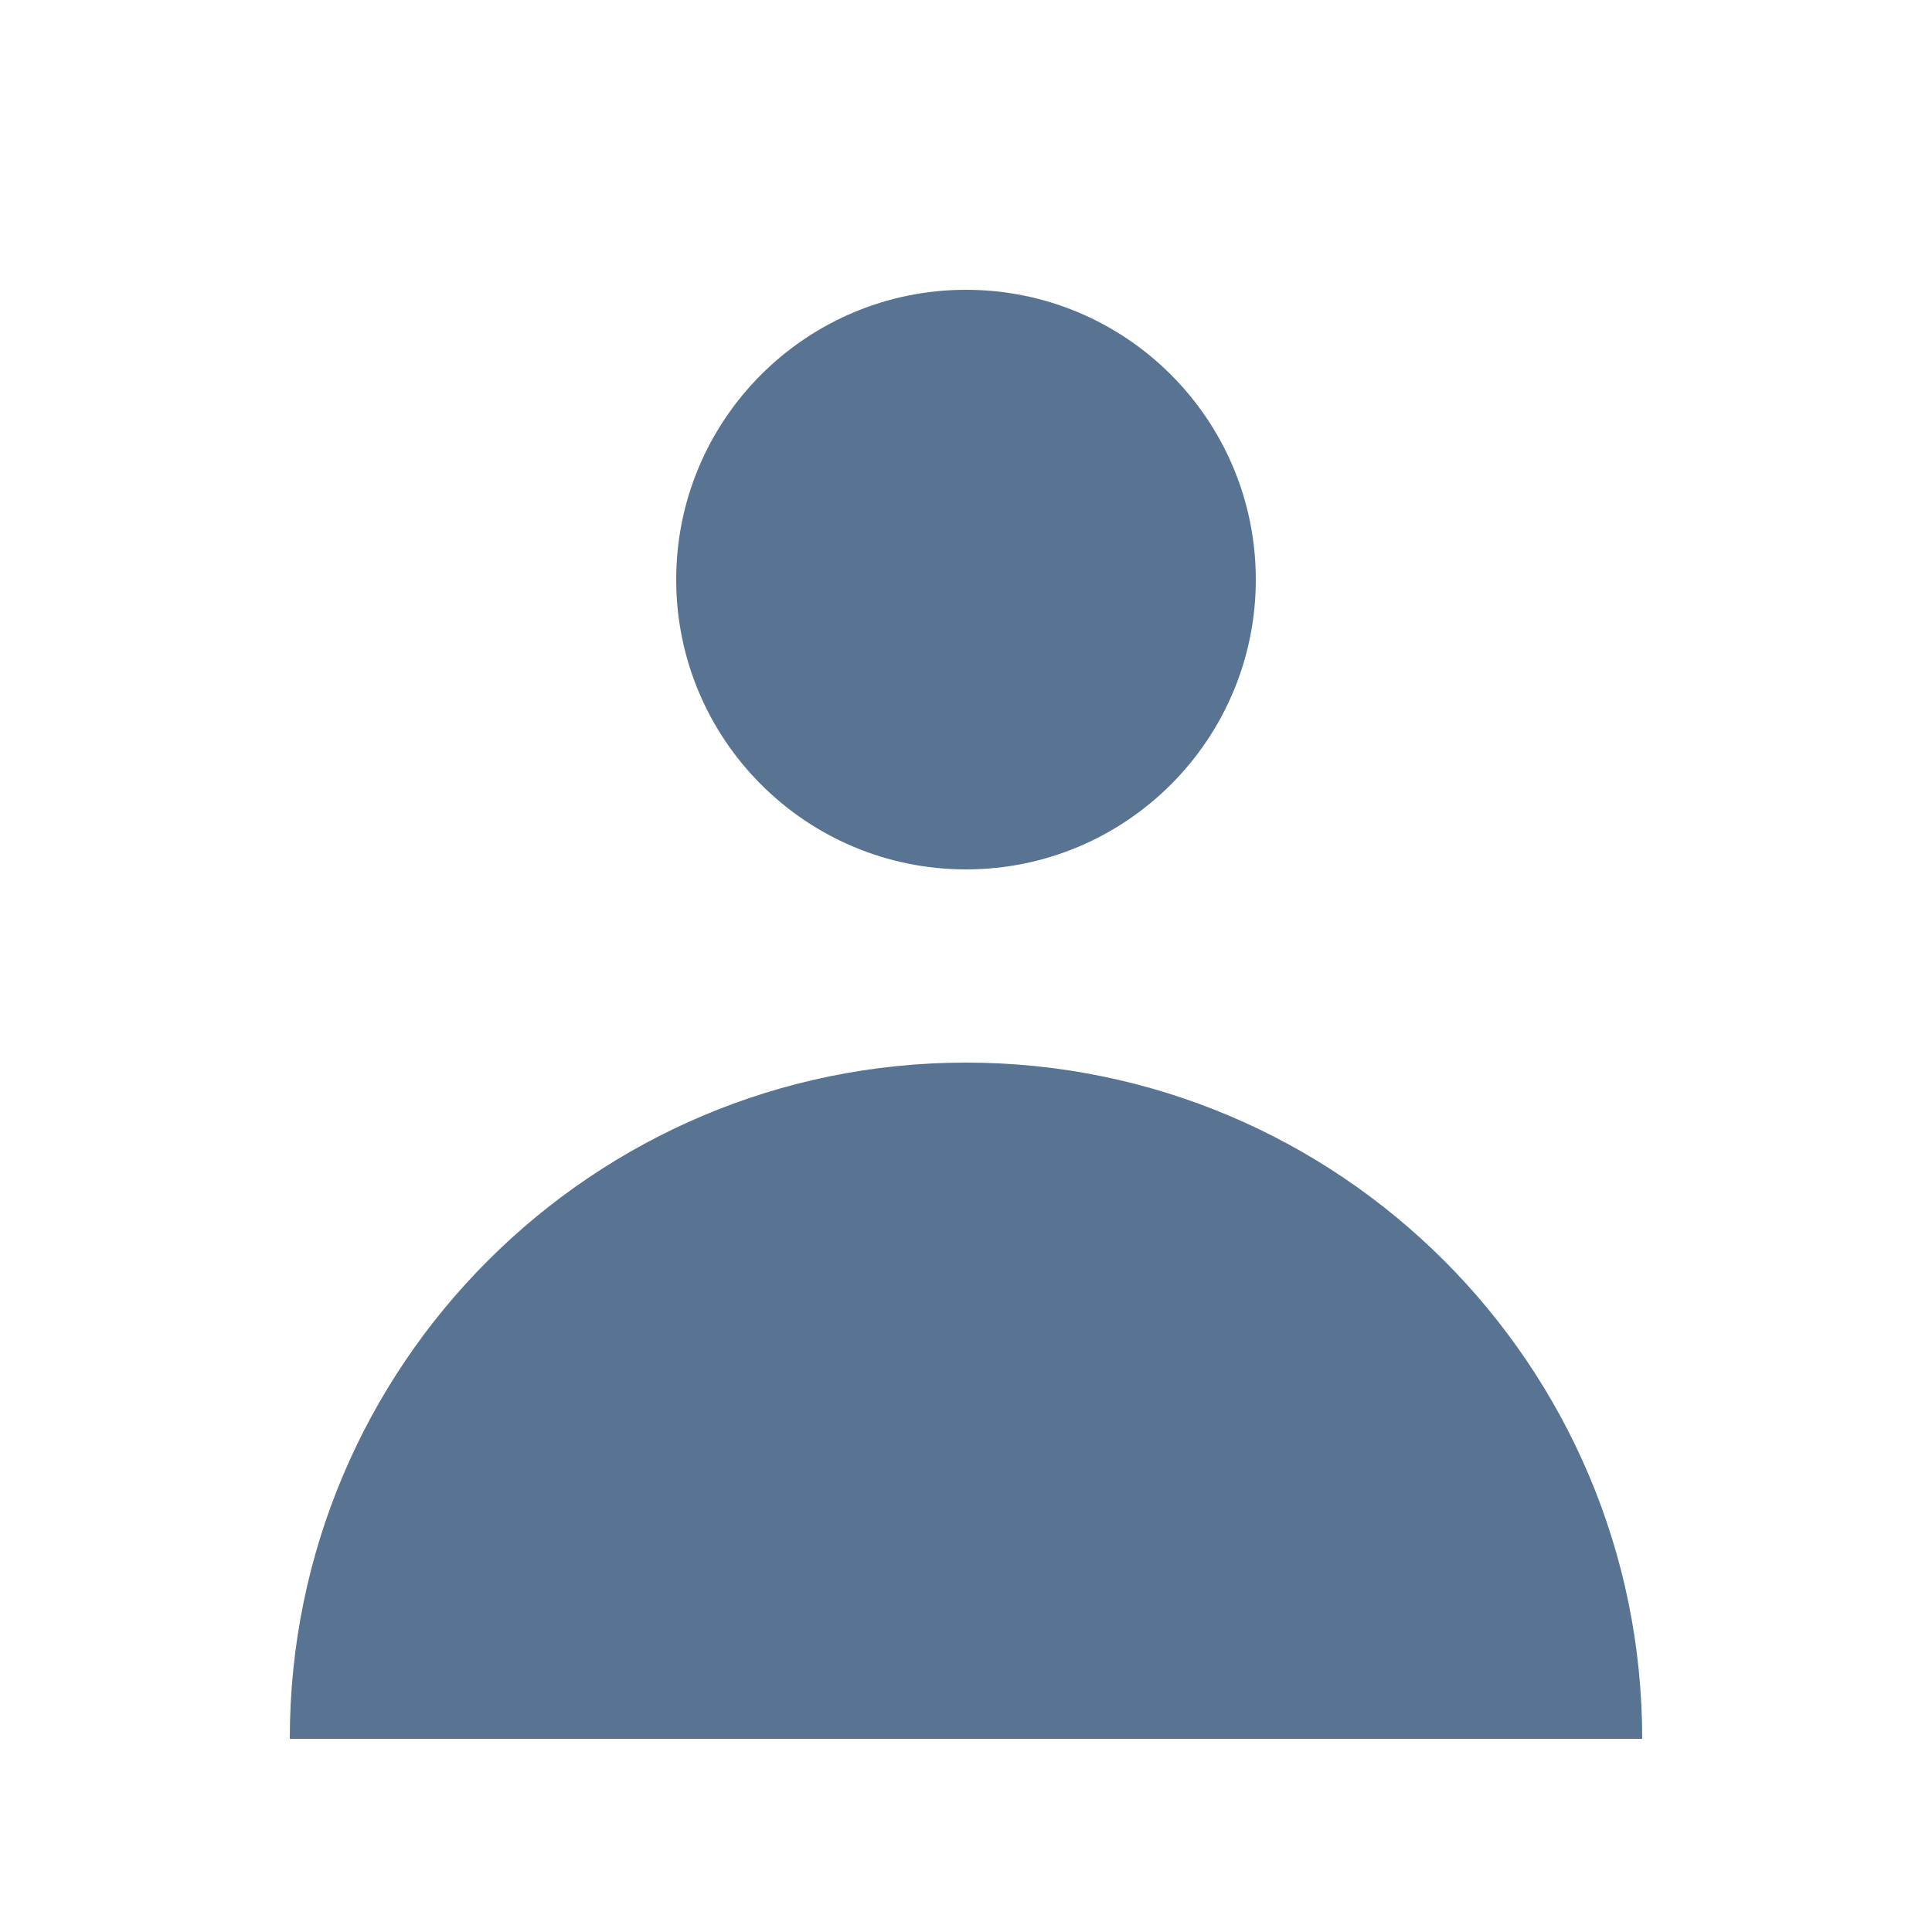 <svg width="24" height="24" viewBox="0 0 24 24" fill="none" xmlns="http://www.w3.org/2000/svg">
<path d="M12 10.8C13.988 10.8 15.6 9.188 15.6 7.2C15.6 5.212 13.988 3.6 12 3.6C10.012 3.6 8.4 5.212 8.4 7.2C8.4 9.188 10.012 10.8 12 10.8Z" fill="#597393"/>
<path d="M3.6 21.6C3.6 16.961 7.361 13.2 12 13.2C16.639 13.2 20.4 16.961 20.4 21.6H3.6Z" fill="#597393"/>
</svg>
